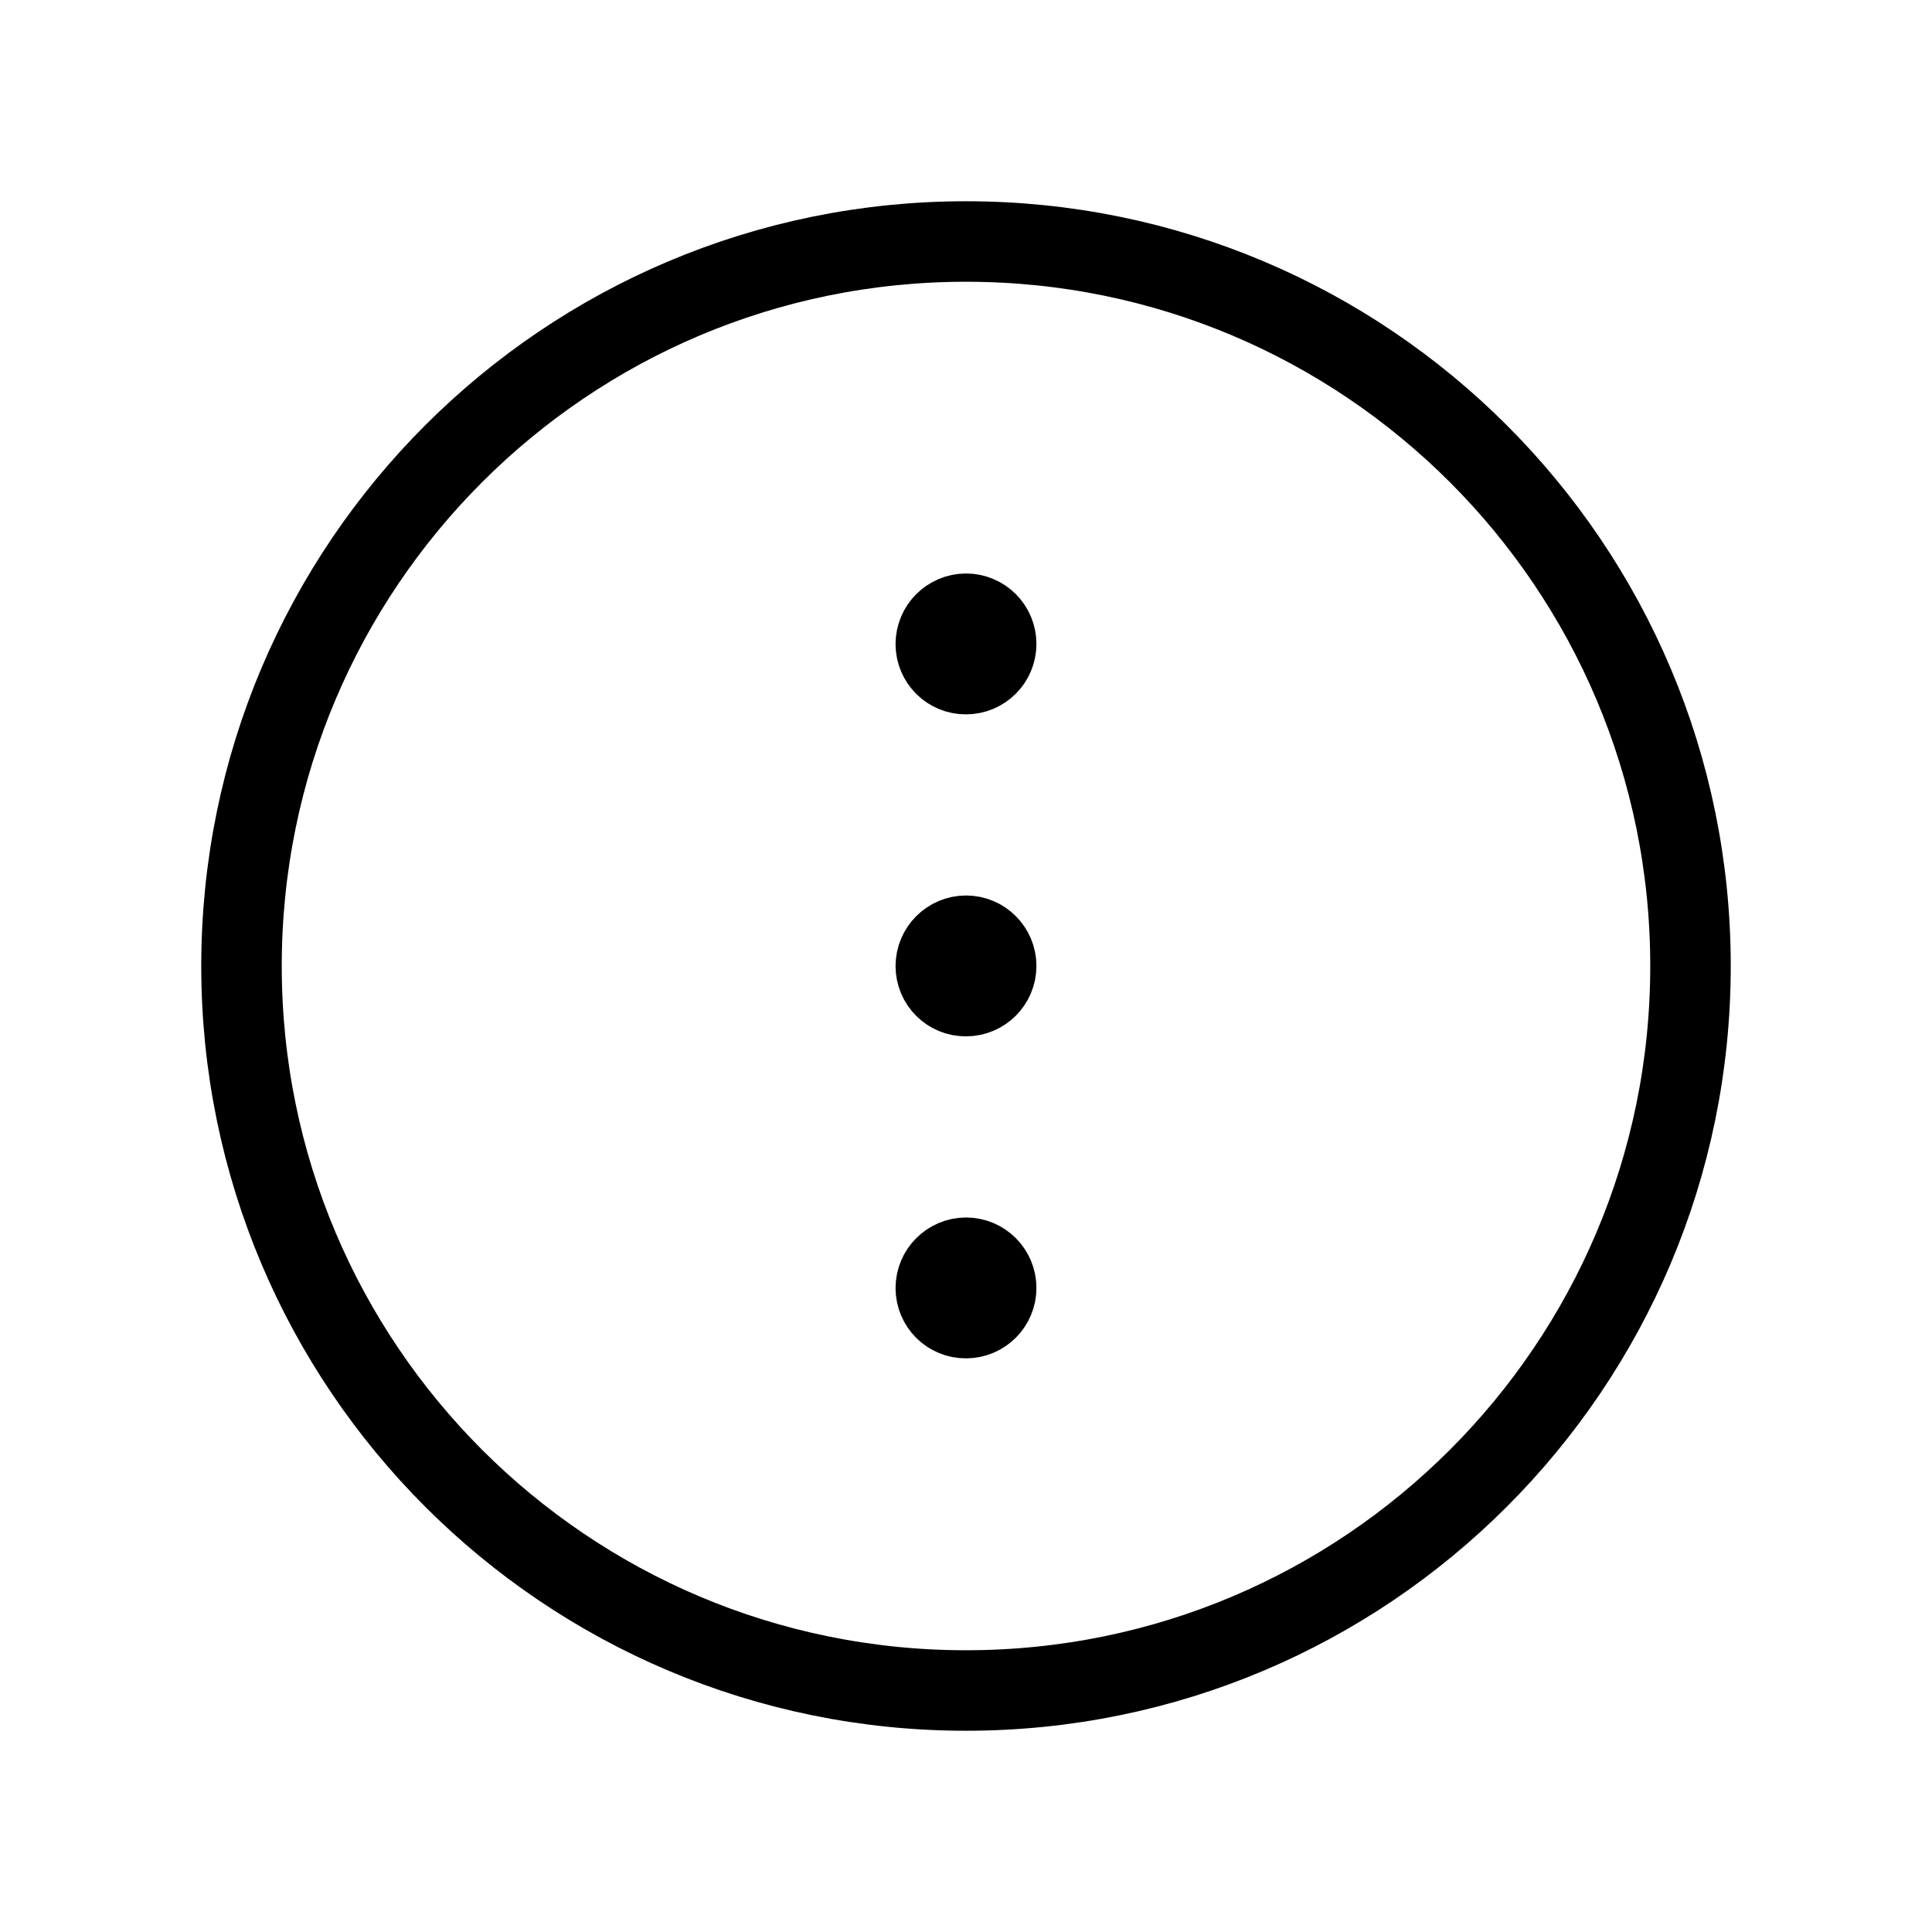 <svg width="24" height="24" viewBox="0 0 24 24" fill="none" xmlns="http://www.w3.org/2000/svg">
<g id="Group">
<g id="Group_2">
<path id="Path" fill="transparent" fill-rule="evenodd" clip-rule="evenodd" d="M21 12V12C21 16.971 16.971 21 12 21V21C7.029 21 3 16.971 3 12V12C3 7.029 7.029 3 12 3V3C16.971 3 21 7.029 21 12Z" stroke="currentColor" stroke-linecap="round" stroke-linejoin="round"/>
<path id="Path_2" fill="transparent" d="M11.625 12.001C11.625 12.208 11.793 12.376 12 12.374C12.207 12.374 12.375 12.206 12.375 11.999C12.375 11.792 12.207 11.624 12 11.624C11.793 11.625 11.625 11.793 11.625 12.001" stroke="currentColor" stroke-linecap="round" stroke-linejoin="round"/>
<path id="Path_3" fill="transparent" d="M11.625 8.001C11.625 8.208 11.793 8.376 12 8.374C12.207 8.374 12.375 8.206 12.375 7.999C12.375 7.792 12.207 7.624 12 7.624C11.793 7.625 11.625 7.793 11.625 8.001" stroke="currentColor" stroke-linecap="round" stroke-linejoin="round"/>
<path id="Path_4" fill="transparent" d="M11.625 16.001C11.625 16.208 11.793 16.376 12 16.374C12.207 16.374 12.375 16.206 12.375 15.999C12.375 15.792 12.207 15.624 12 15.624C11.793 15.625 11.625 15.793 11.625 16.001" stroke="currentColor" stroke-linecap="round" stroke-linejoin="round"/>
</g>
</g>
</svg>
